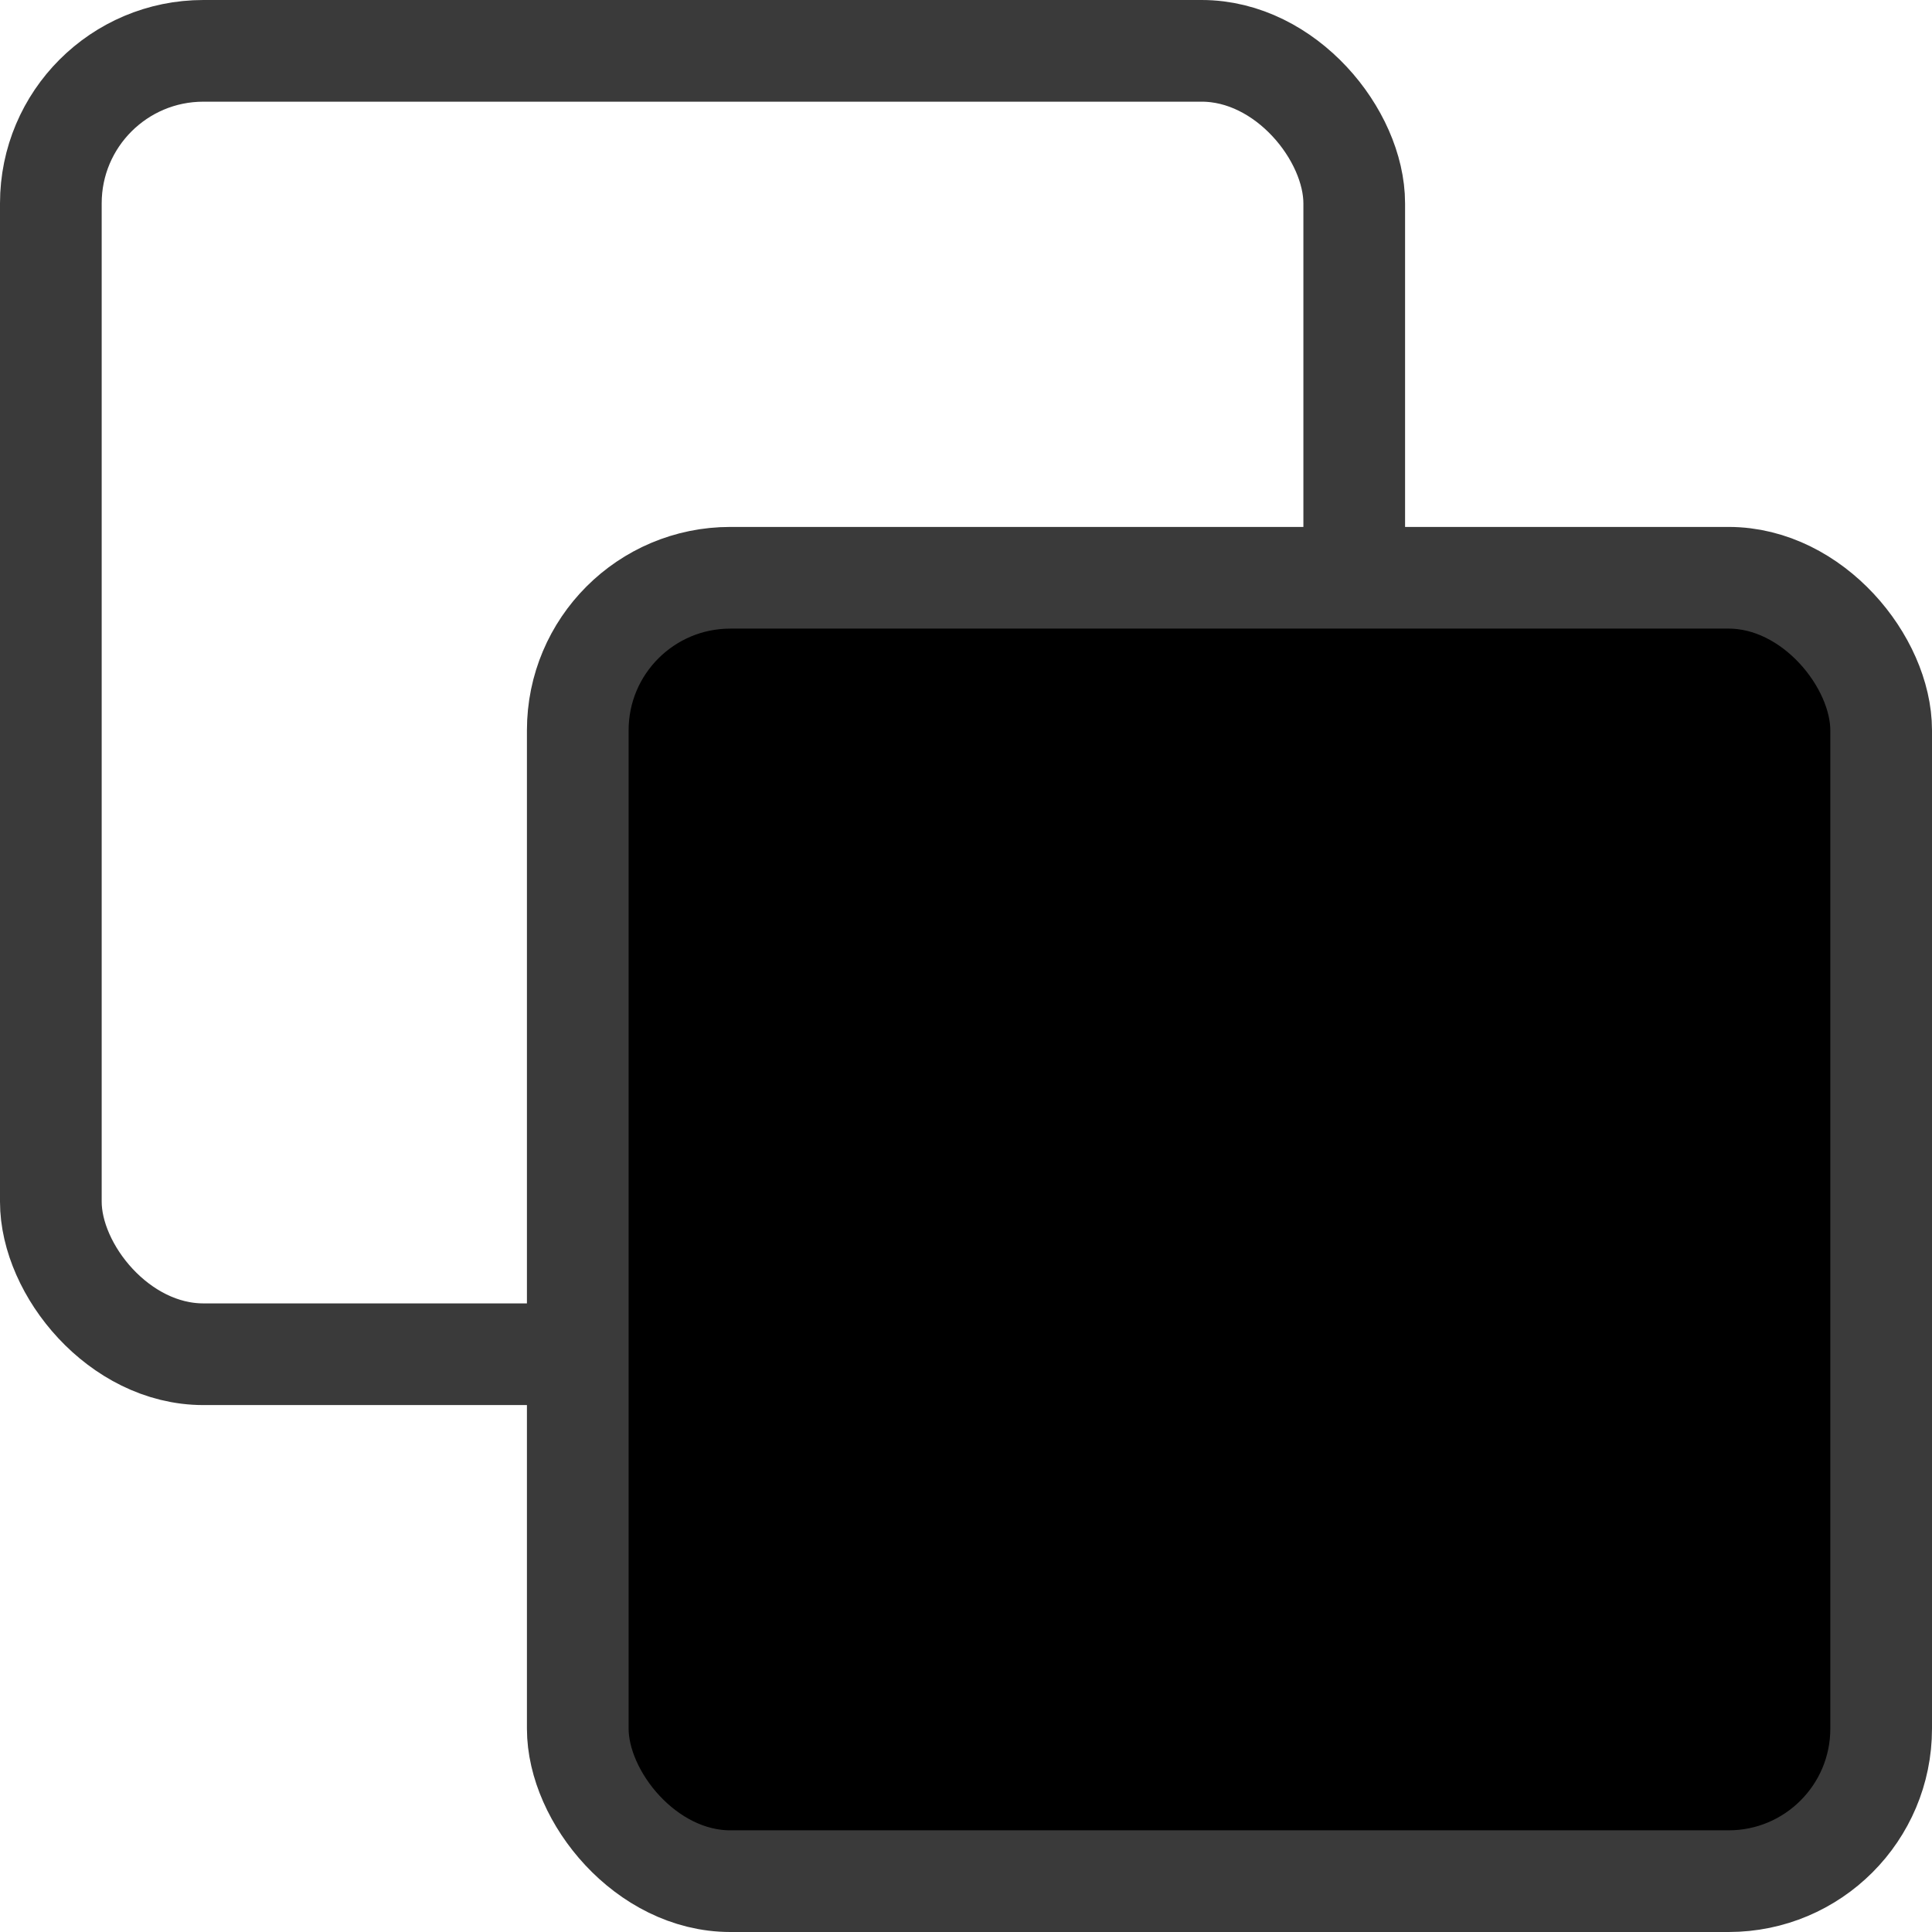 <svg width="19" height="19" viewBox="0 0 19 19" fill="none" xmlns="http://www.w3.org/2000/svg">
<rect x="0.5" y="0.5" width="12.818" height="12.818" rx="1.5" stroke="#3A3A3A"/>
<rect x="5.682" y="5.682" width="12.818" height="12.818" rx="1.5" fill="black" stroke="#3A3A3A"/>
</svg>
